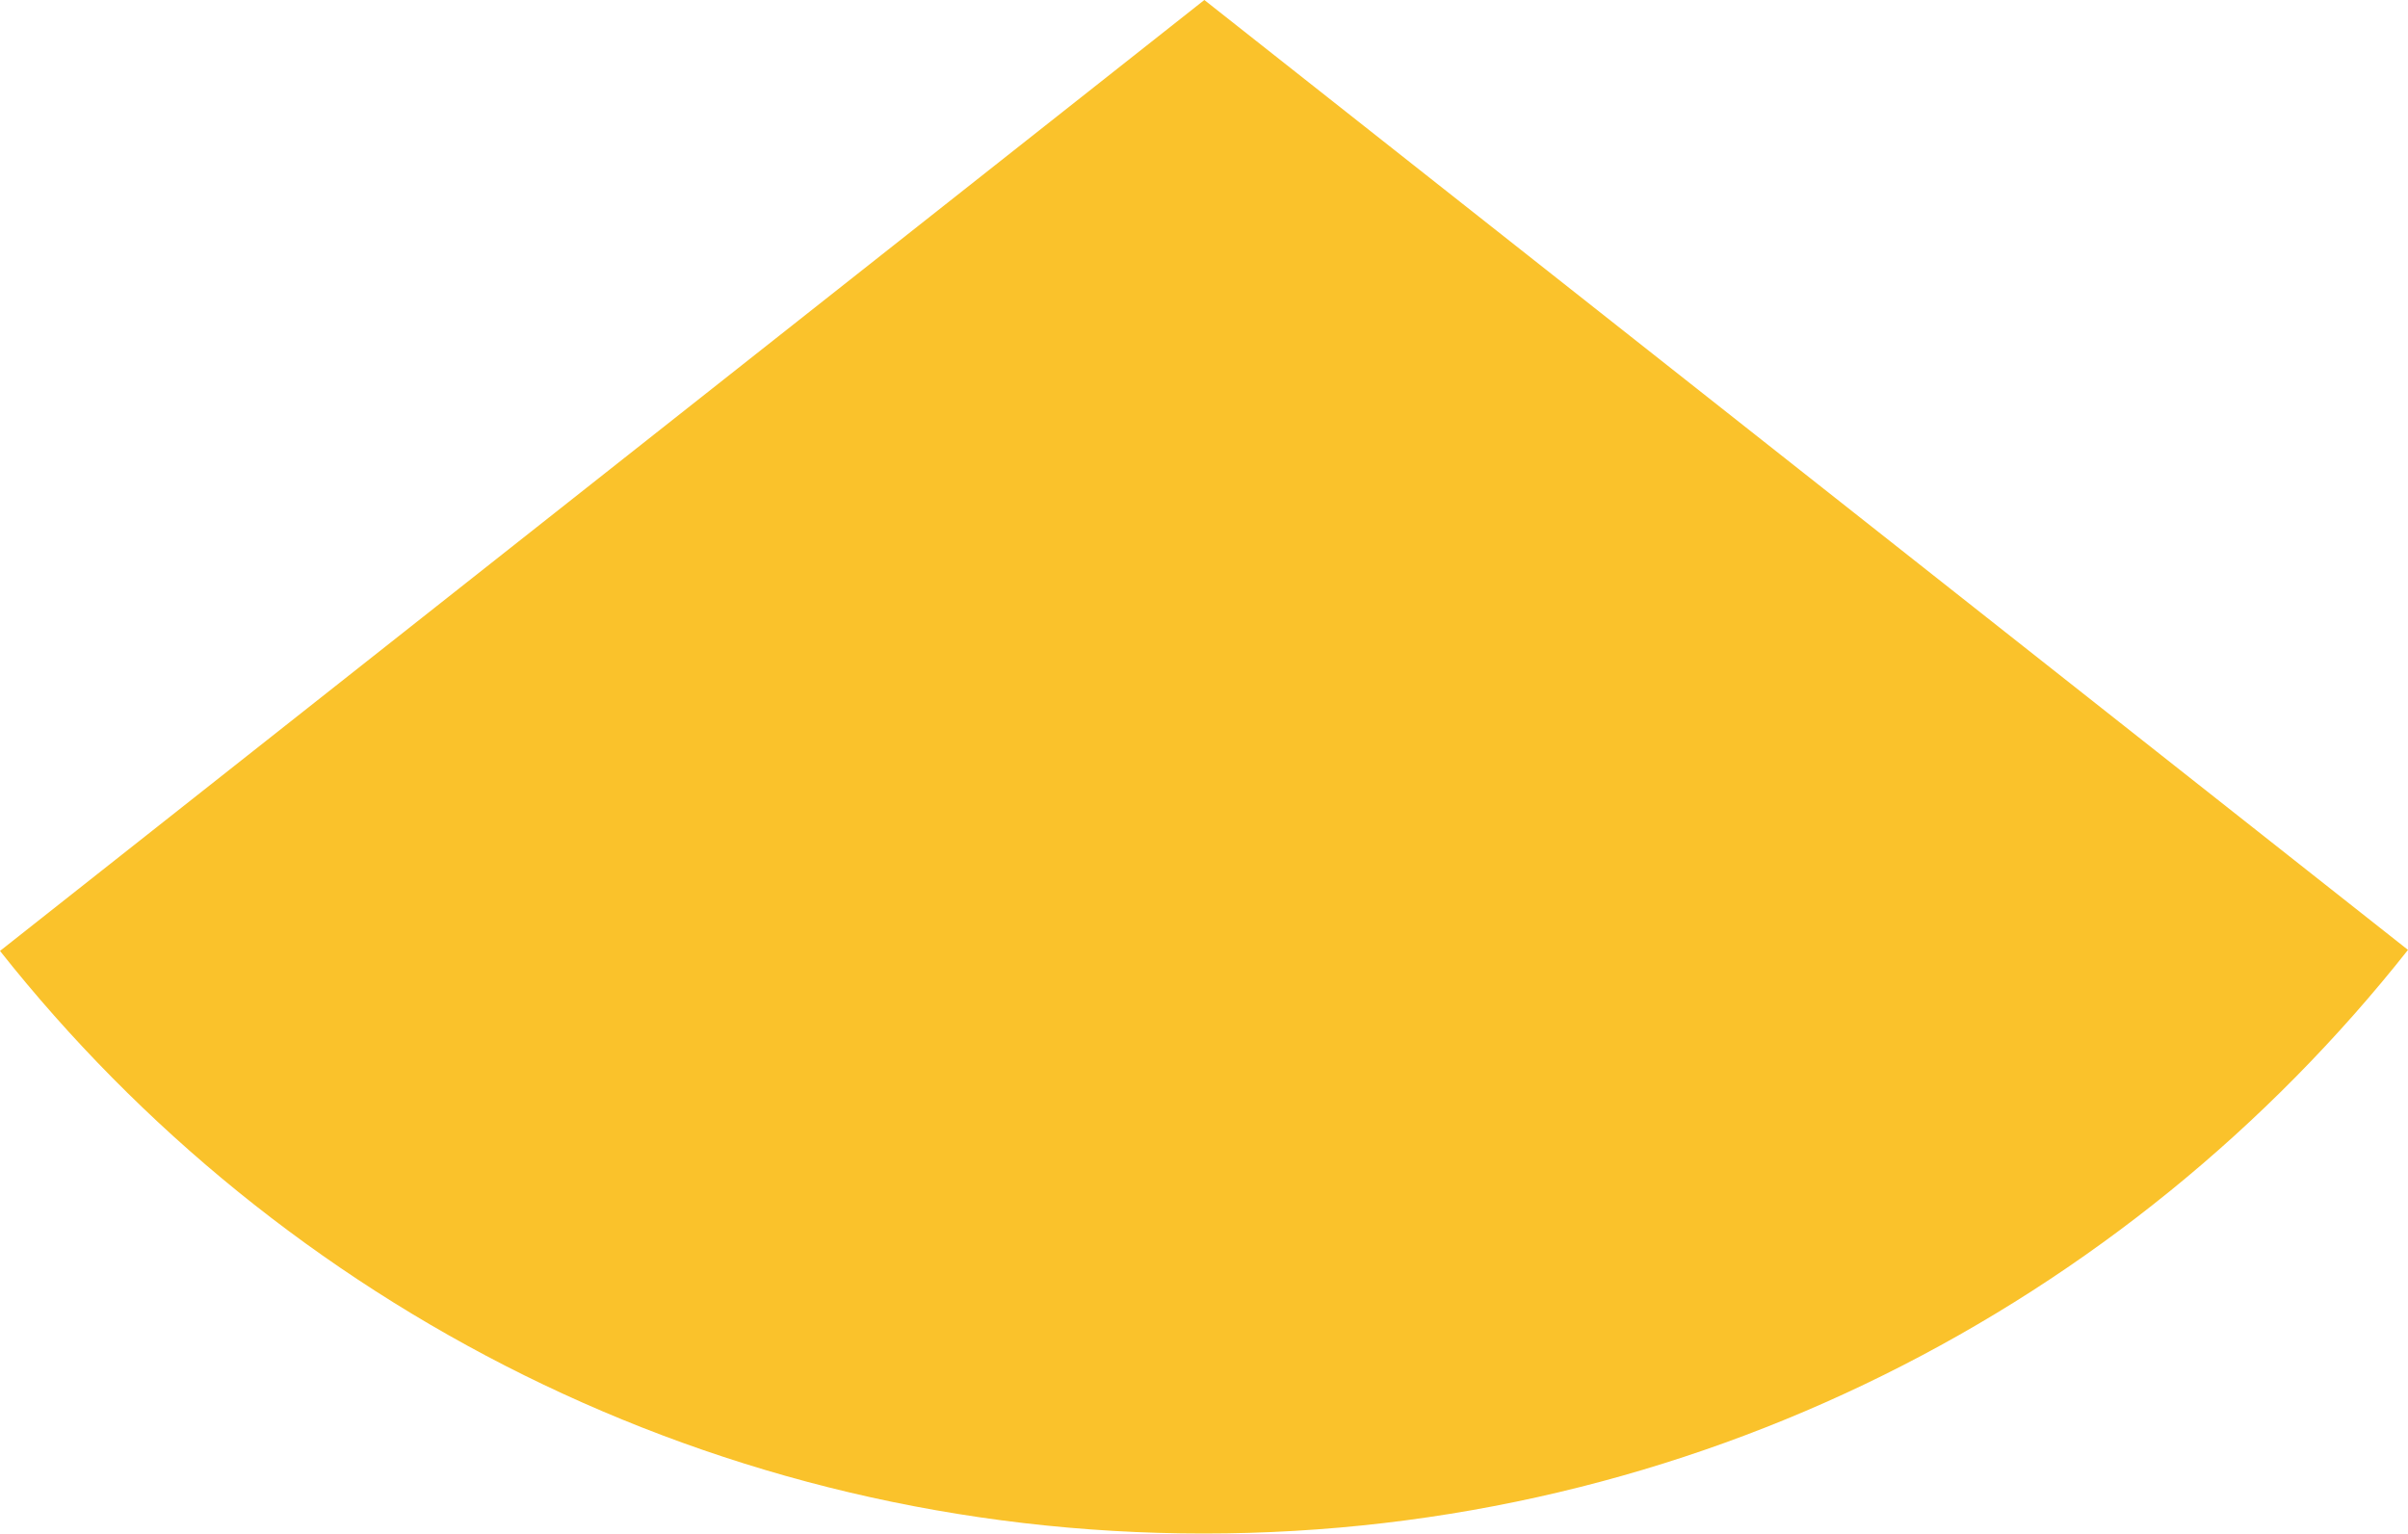 <svg xmlns="http://www.w3.org/2000/svg" class="inline large" viewBox="0 0 70 44.59" preserveAspectRatio="xMidYMid meet" role="img">
  <title>Book 3, Prop 26 -- Yellow angle</title>
  <path class="fill-yellow" d="M70,27.62L35.01,0L0,27.65c8.17,10.32,20.81,16.94,34.99,16.94C49.19,44.59,61.83,37.96,70,27.62z" style="fill:#fac22b;fill-opacity:1;stroke-opacity:0;"/>
</svg>
